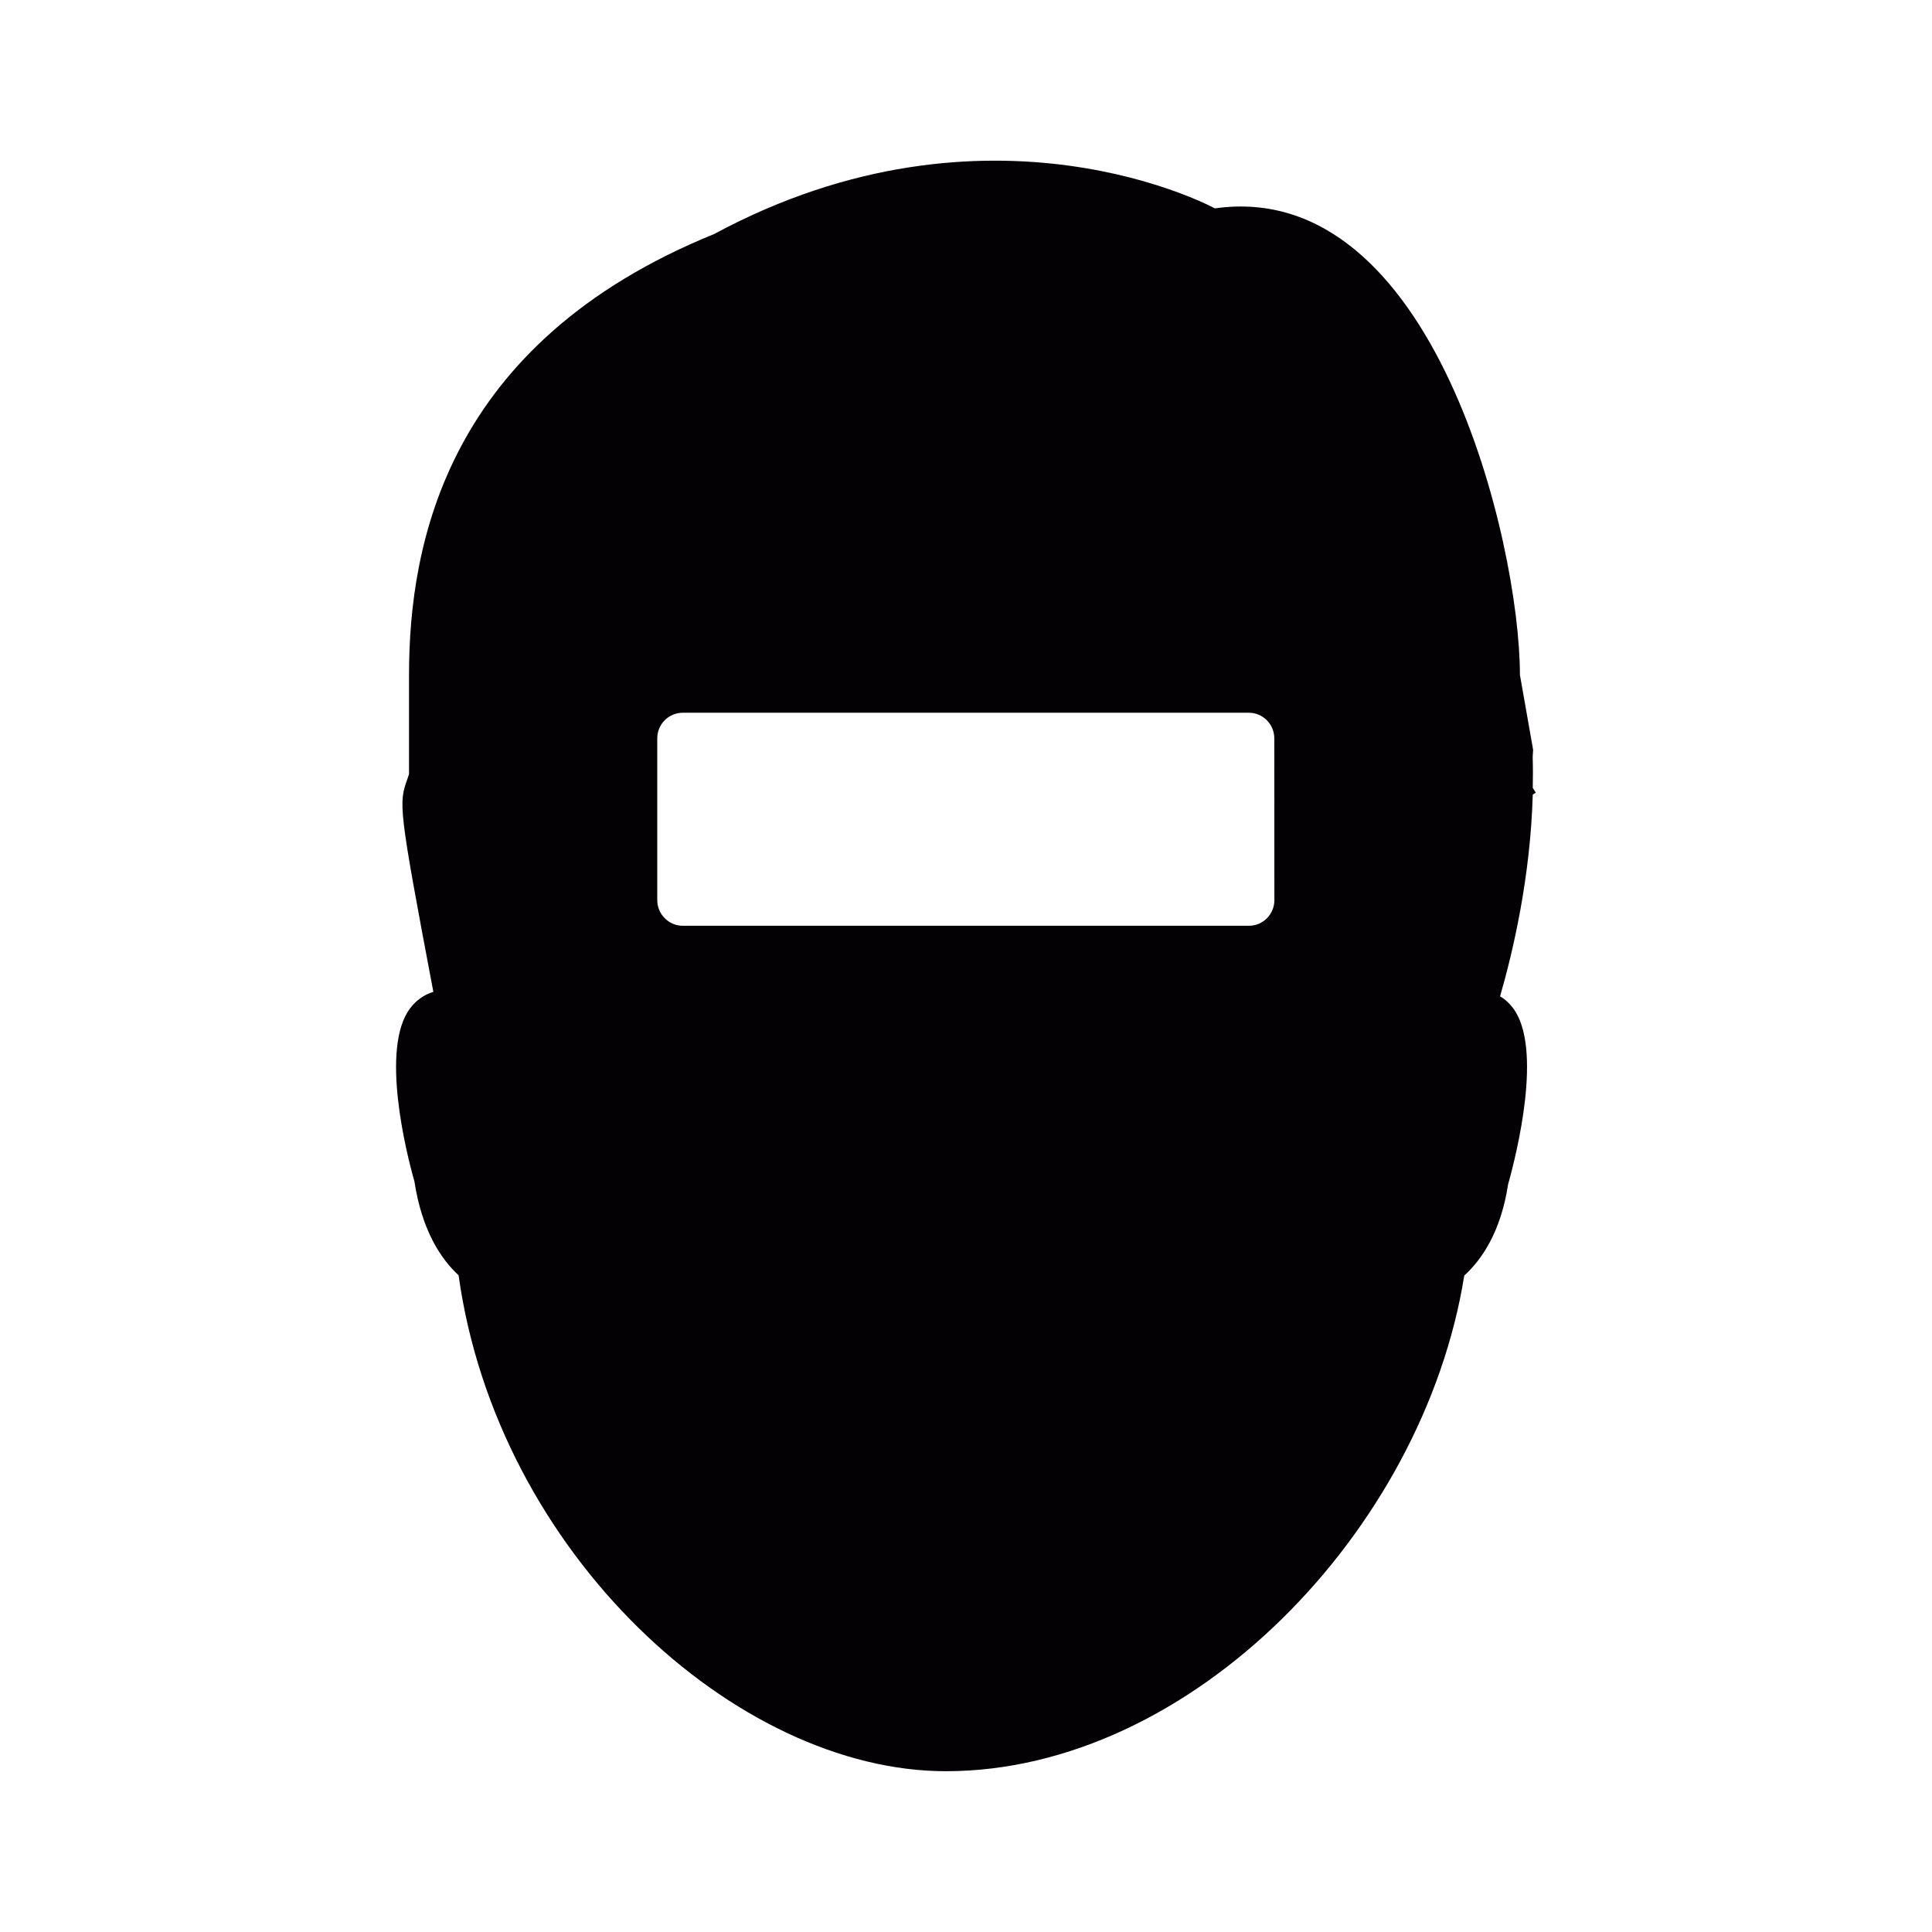 <!DOCTYPE svg PUBLIC "-//W3C//DTD SVG 1.1//EN" "http://www.w3.org/Graphics/SVG/1.1/DTD/svg11.dtd">
<!-- Uploaded to: SVG Repo, www.svgrepo.com, Transformed by: SVG Repo Mixer Tools -->
<svg height="256px" width="256px" version="1.1" id="Capa_1" xmlns="http://www.w3.org/2000/svg" xmlns:xlink="http://www.w3.org/1999/xlink" viewBox="-1.79 -1.79 21.52 21.52" xml:space="preserve" fill="#000000" stroke="#000000" stroke-width="0" transform="matrix(1, 0, 0, 1, 0, 0)rotate(0)">
<g id="SVGRepo_bgCarrier" stroke-width="0"/>
<g id="SVGRepo_tracerCarrier" stroke-linecap="round" stroke-linejoin="round"/>
<g id="SVGRepo_iconCarrier"> <g> <path style="fill:#030104;" d="M15.317,7.04l-0.034-0.055c0.002-0.112,0.003-0.227-0.001-0.342l0.005-0.081L15.14,5.727 c0-1.465-0.959-5.542-3.398-5.196c0,0-2.505-1.368-5.578,0.286c-2.978,1.21-3.398,3.446-3.398,4.911v1.104 C2.76,6.853,2.753,6.87,2.748,6.886C2.651,7.162,2.644,7.183,3.037,9.258C2.935,9.289,2.846,9.351,2.779,9.44 c-0.336,0.443-0.043,1.614,0.047,1.929c0.084,0.55,0.297,0.866,0.492,1.046c0.431,3.094,3.09,5.524,5.428,5.524 c2.733,0,5.319-2.679,5.774-5.521c0.195-0.177,0.408-0.488,0.488-1.015c0.098-0.349,0.39-1.522,0.054-1.966 c-0.04-0.054-0.089-0.097-0.143-0.13c0.146-0.504,0.338-1.33,0.364-2.246C15.293,7.052,15.305,7.047,15.317,7.04z M12.405,8.236 c0,0.158-0.127,0.286-0.284,0.286H5.816c-0.157,0-0.285-0.128-0.285-0.286V6.434c0-0.157,0.127-0.285,0.285-0.285h6.304 c0.157,0,0.284,0.128,0.284,0.285L12.405,8.236L12.405,8.236z"/> </g> </g>
</svg>